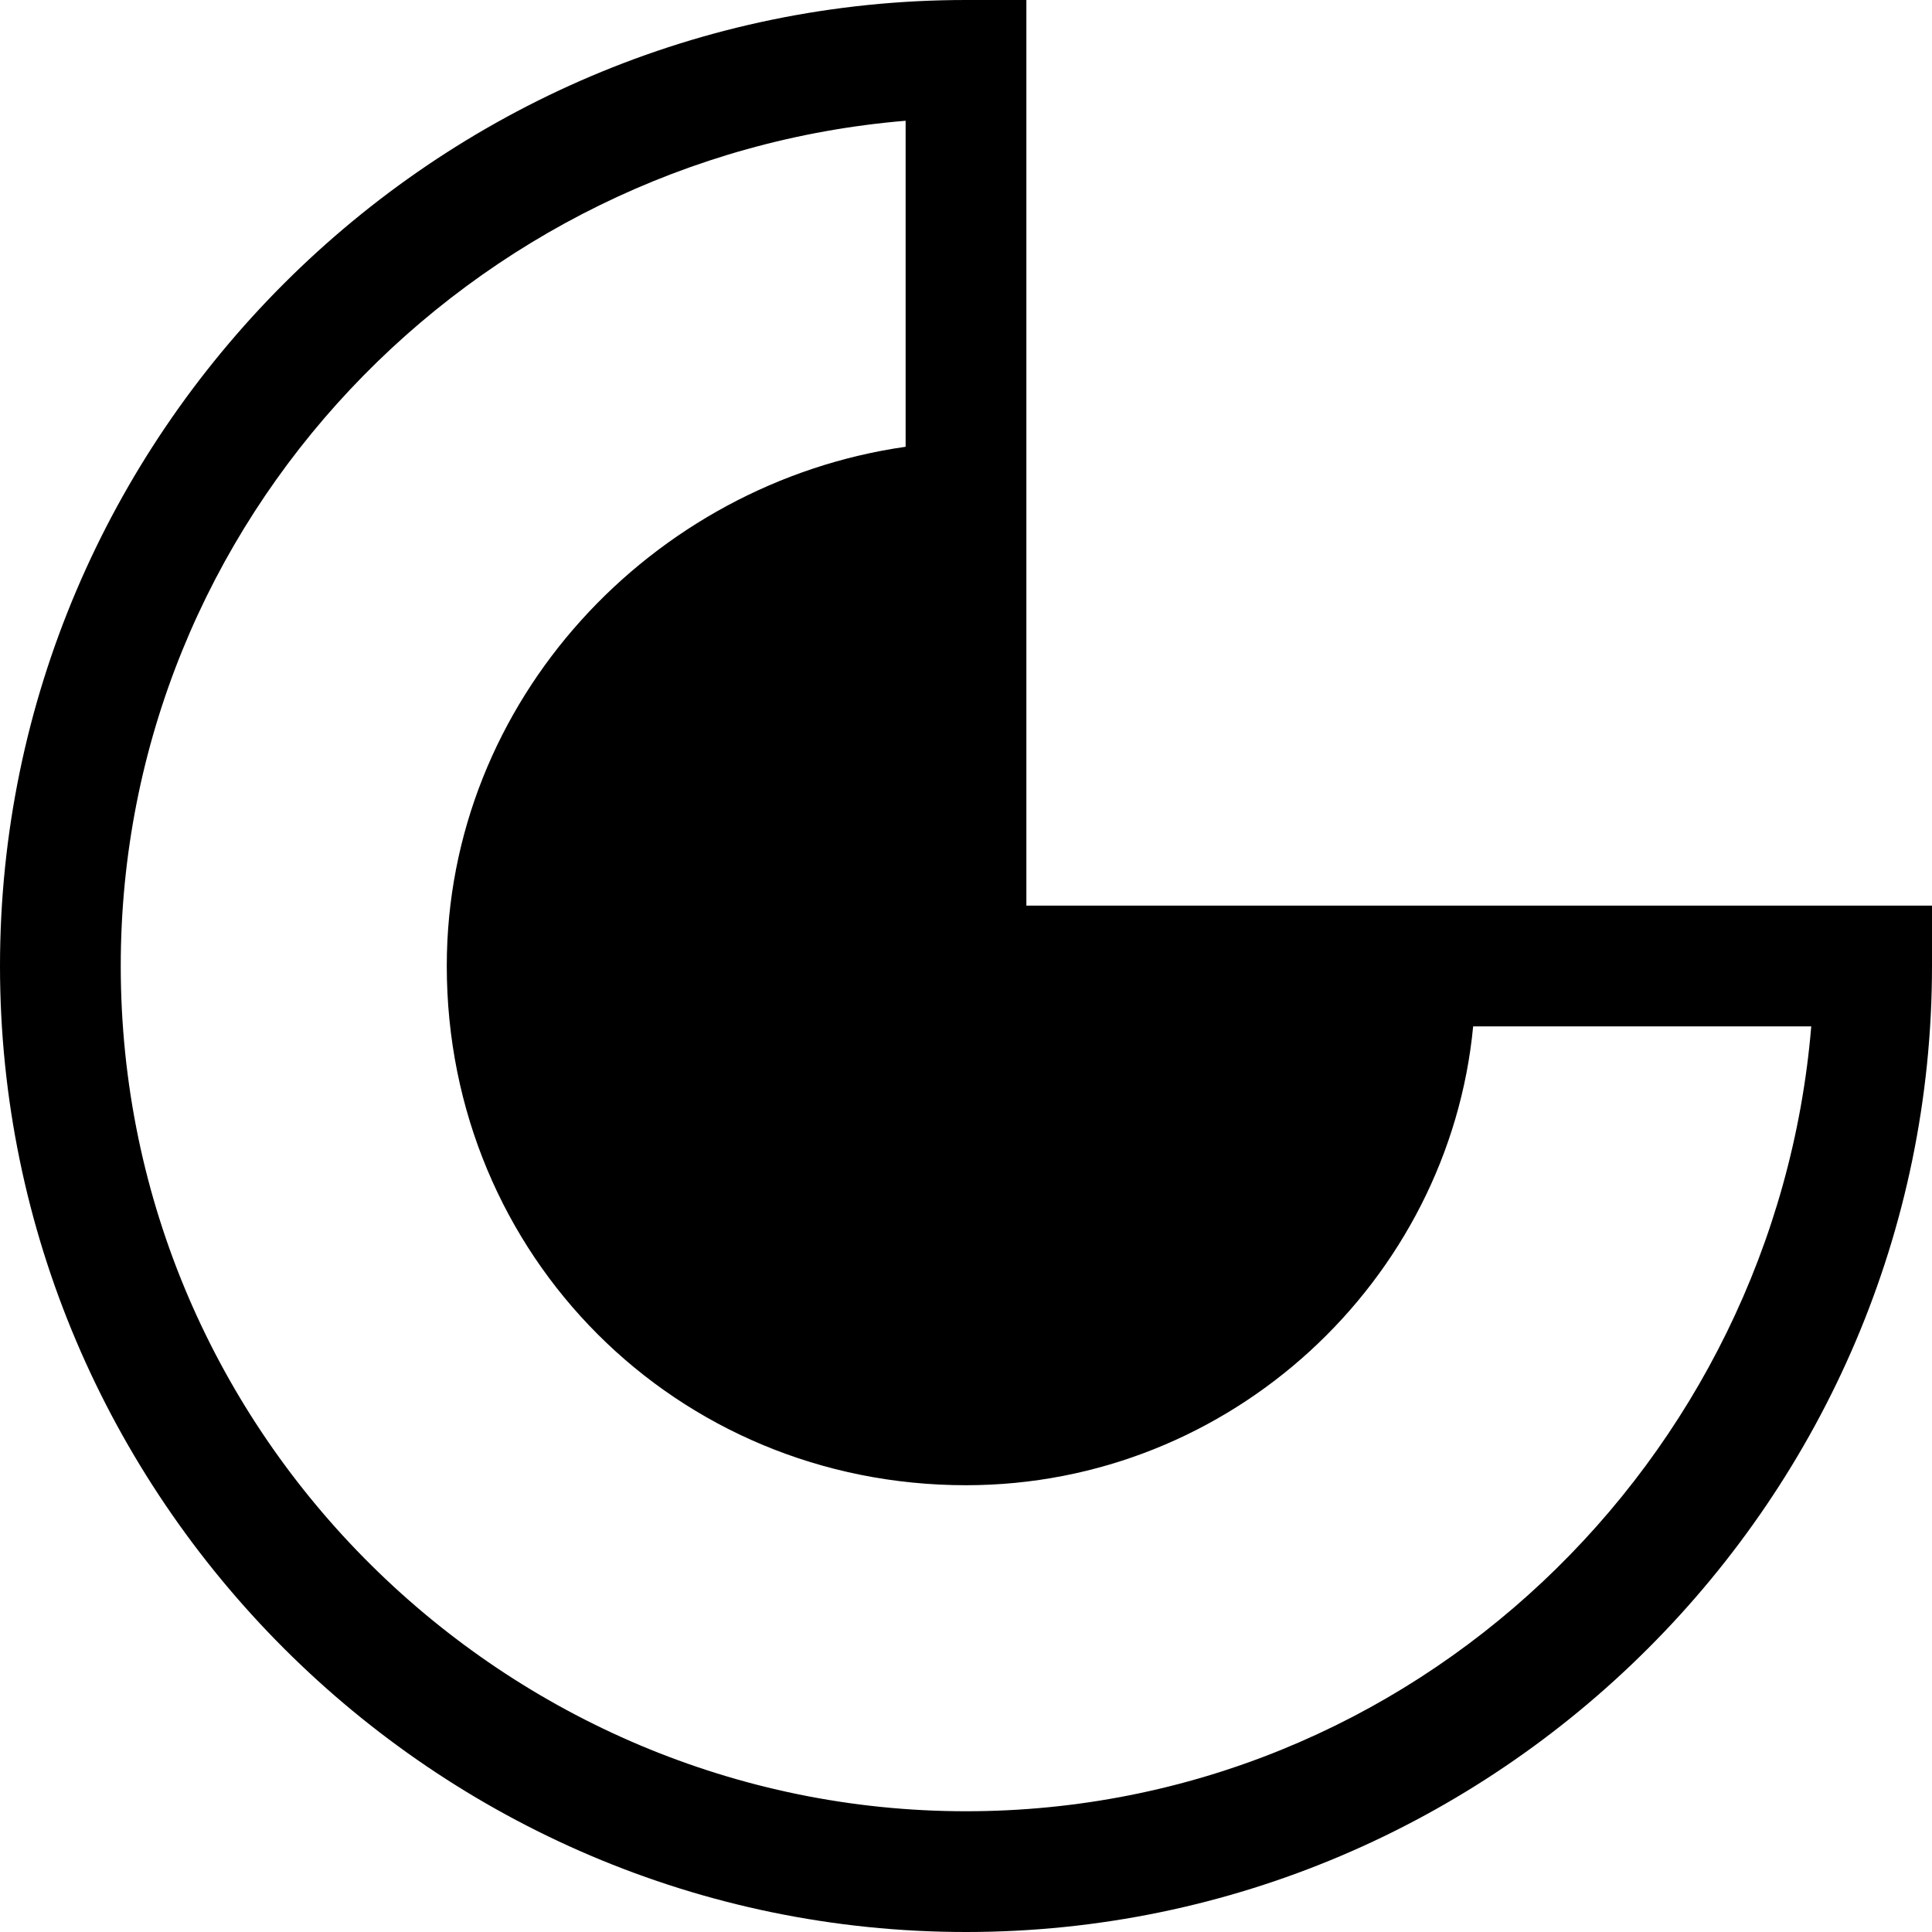 <?xml version="1.0" standalone="no"?><!DOCTYPE svg PUBLIC "-//W3C//DTD SVG 1.1//EN" "http://www.w3.org/Graphics/SVG/1.1/DTD/svg11.dtd"><svg t="1559008105230" class="icon" style="" viewBox="0 0 1024 1024" version="1.1" xmlns="http://www.w3.org/2000/svg" p-id="1513" xmlns:xlink="http://www.w3.org/1999/xlink" width="200" height="200"><defs><style type="text/css"></style></defs><path d="M544 480 544 0 512 0C230.4 0 0 230.4 0 512s230.4 512 512 512 512-230.4 512-512L1024 480 544 480 544 480zM512 960c-243.2 0-448-198.4-448-448 0-236.8 185.6-428.8 416-448l0 172.8C345.6 256 236.8 371.2 236.8 512c0 153.6 121.6 275.2 275.2 275.2 140.8 0 256-108.8 268.8-243.2L960 544C940.8 774.4 748.8 960 512 960L512 960zM512 960" p-id="1514"></path></svg>